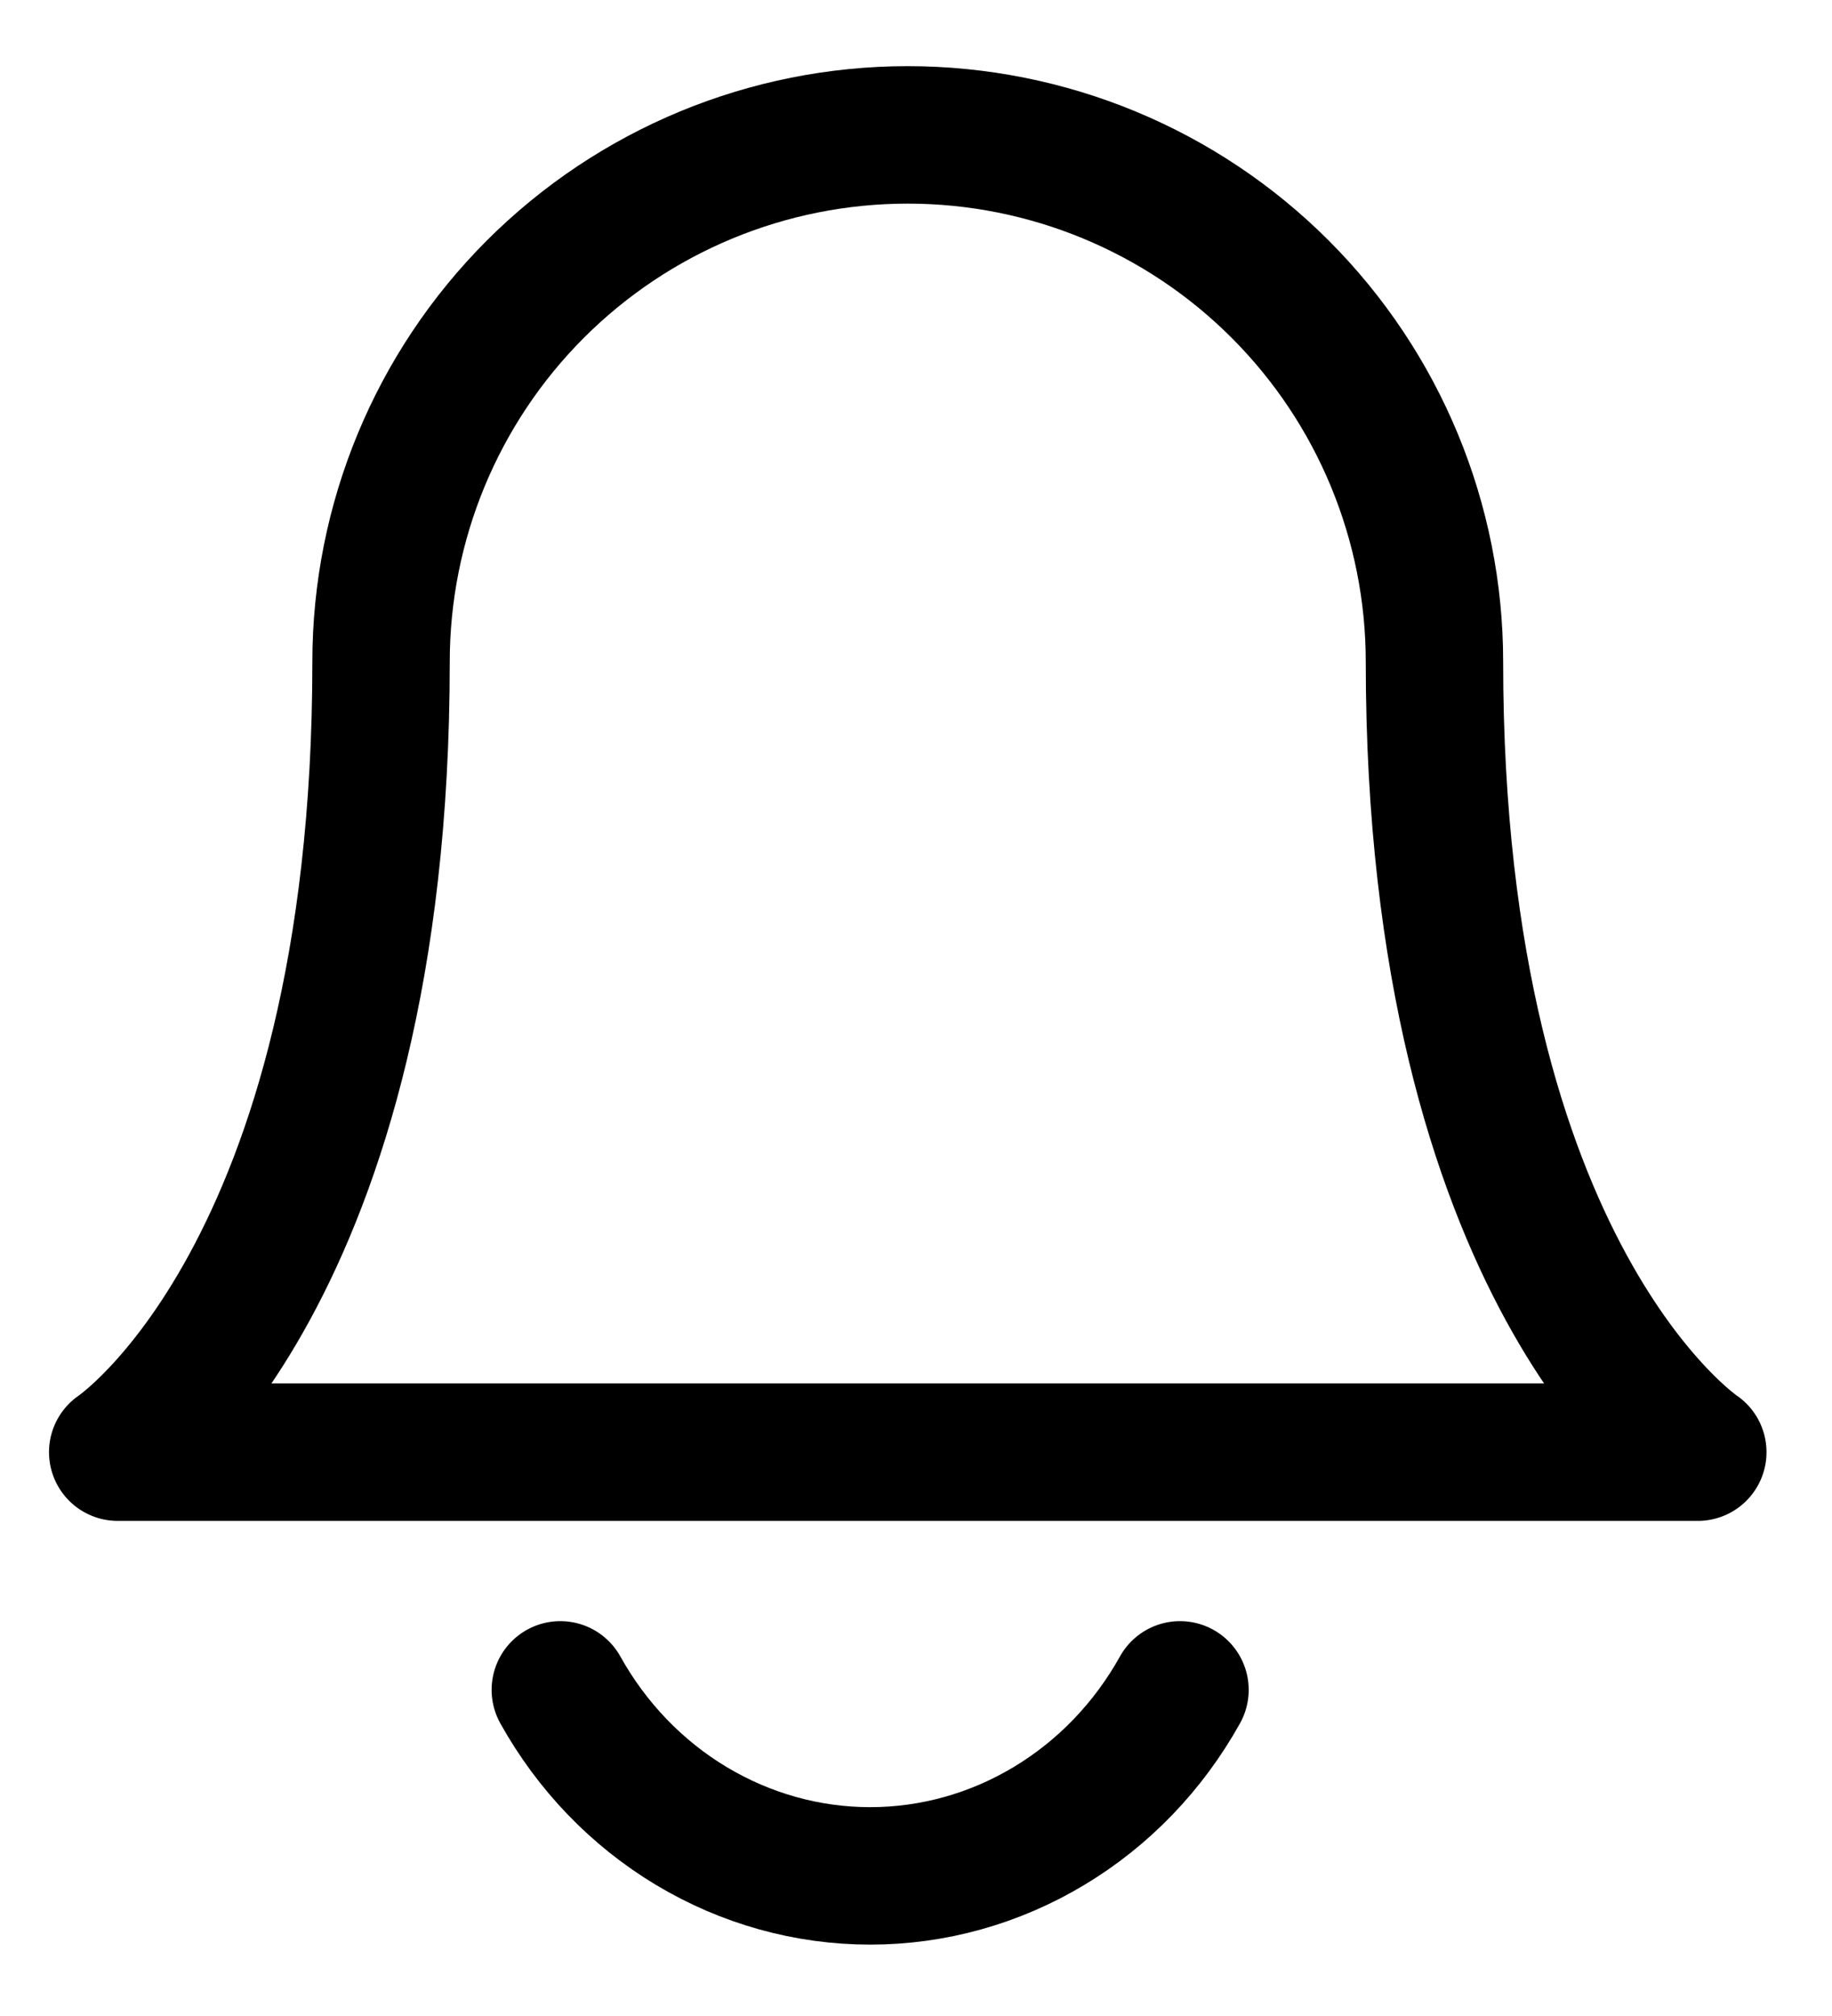 <svg width="20" height="22" viewBox="0 0 20 22" fill="none" xmlns="http://www.w3.org/2000/svg">
<path d="M15.66 7.222C15.66 5.697 15.054 4.234 13.976 3.156C12.898 2.077 11.435 1.472 9.91 1.472C8.385 1.472 6.923 2.077 5.844 3.156C4.766 4.234 4.16 5.697 4.16 7.222C4.16 13.93 1.285 15.847 1.285 15.847H18.535C18.535 15.847 15.66 13.93 15.66 7.222Z" stroke="black" stroke-width="1.5" stroke-linecap="round" stroke-linejoin="round"/>
<path d="M12.882 18.441C12.538 19.059 12.045 19.571 11.451 19.927C10.858 20.283 10.185 20.471 9.5 20.471C8.815 20.471 8.142 20.283 7.548 19.927C6.954 19.571 6.461 19.059 6.117 18.441" stroke="black" stroke-width="1.5" stroke-linecap="round" stroke-linejoin="round"/>
</svg>
